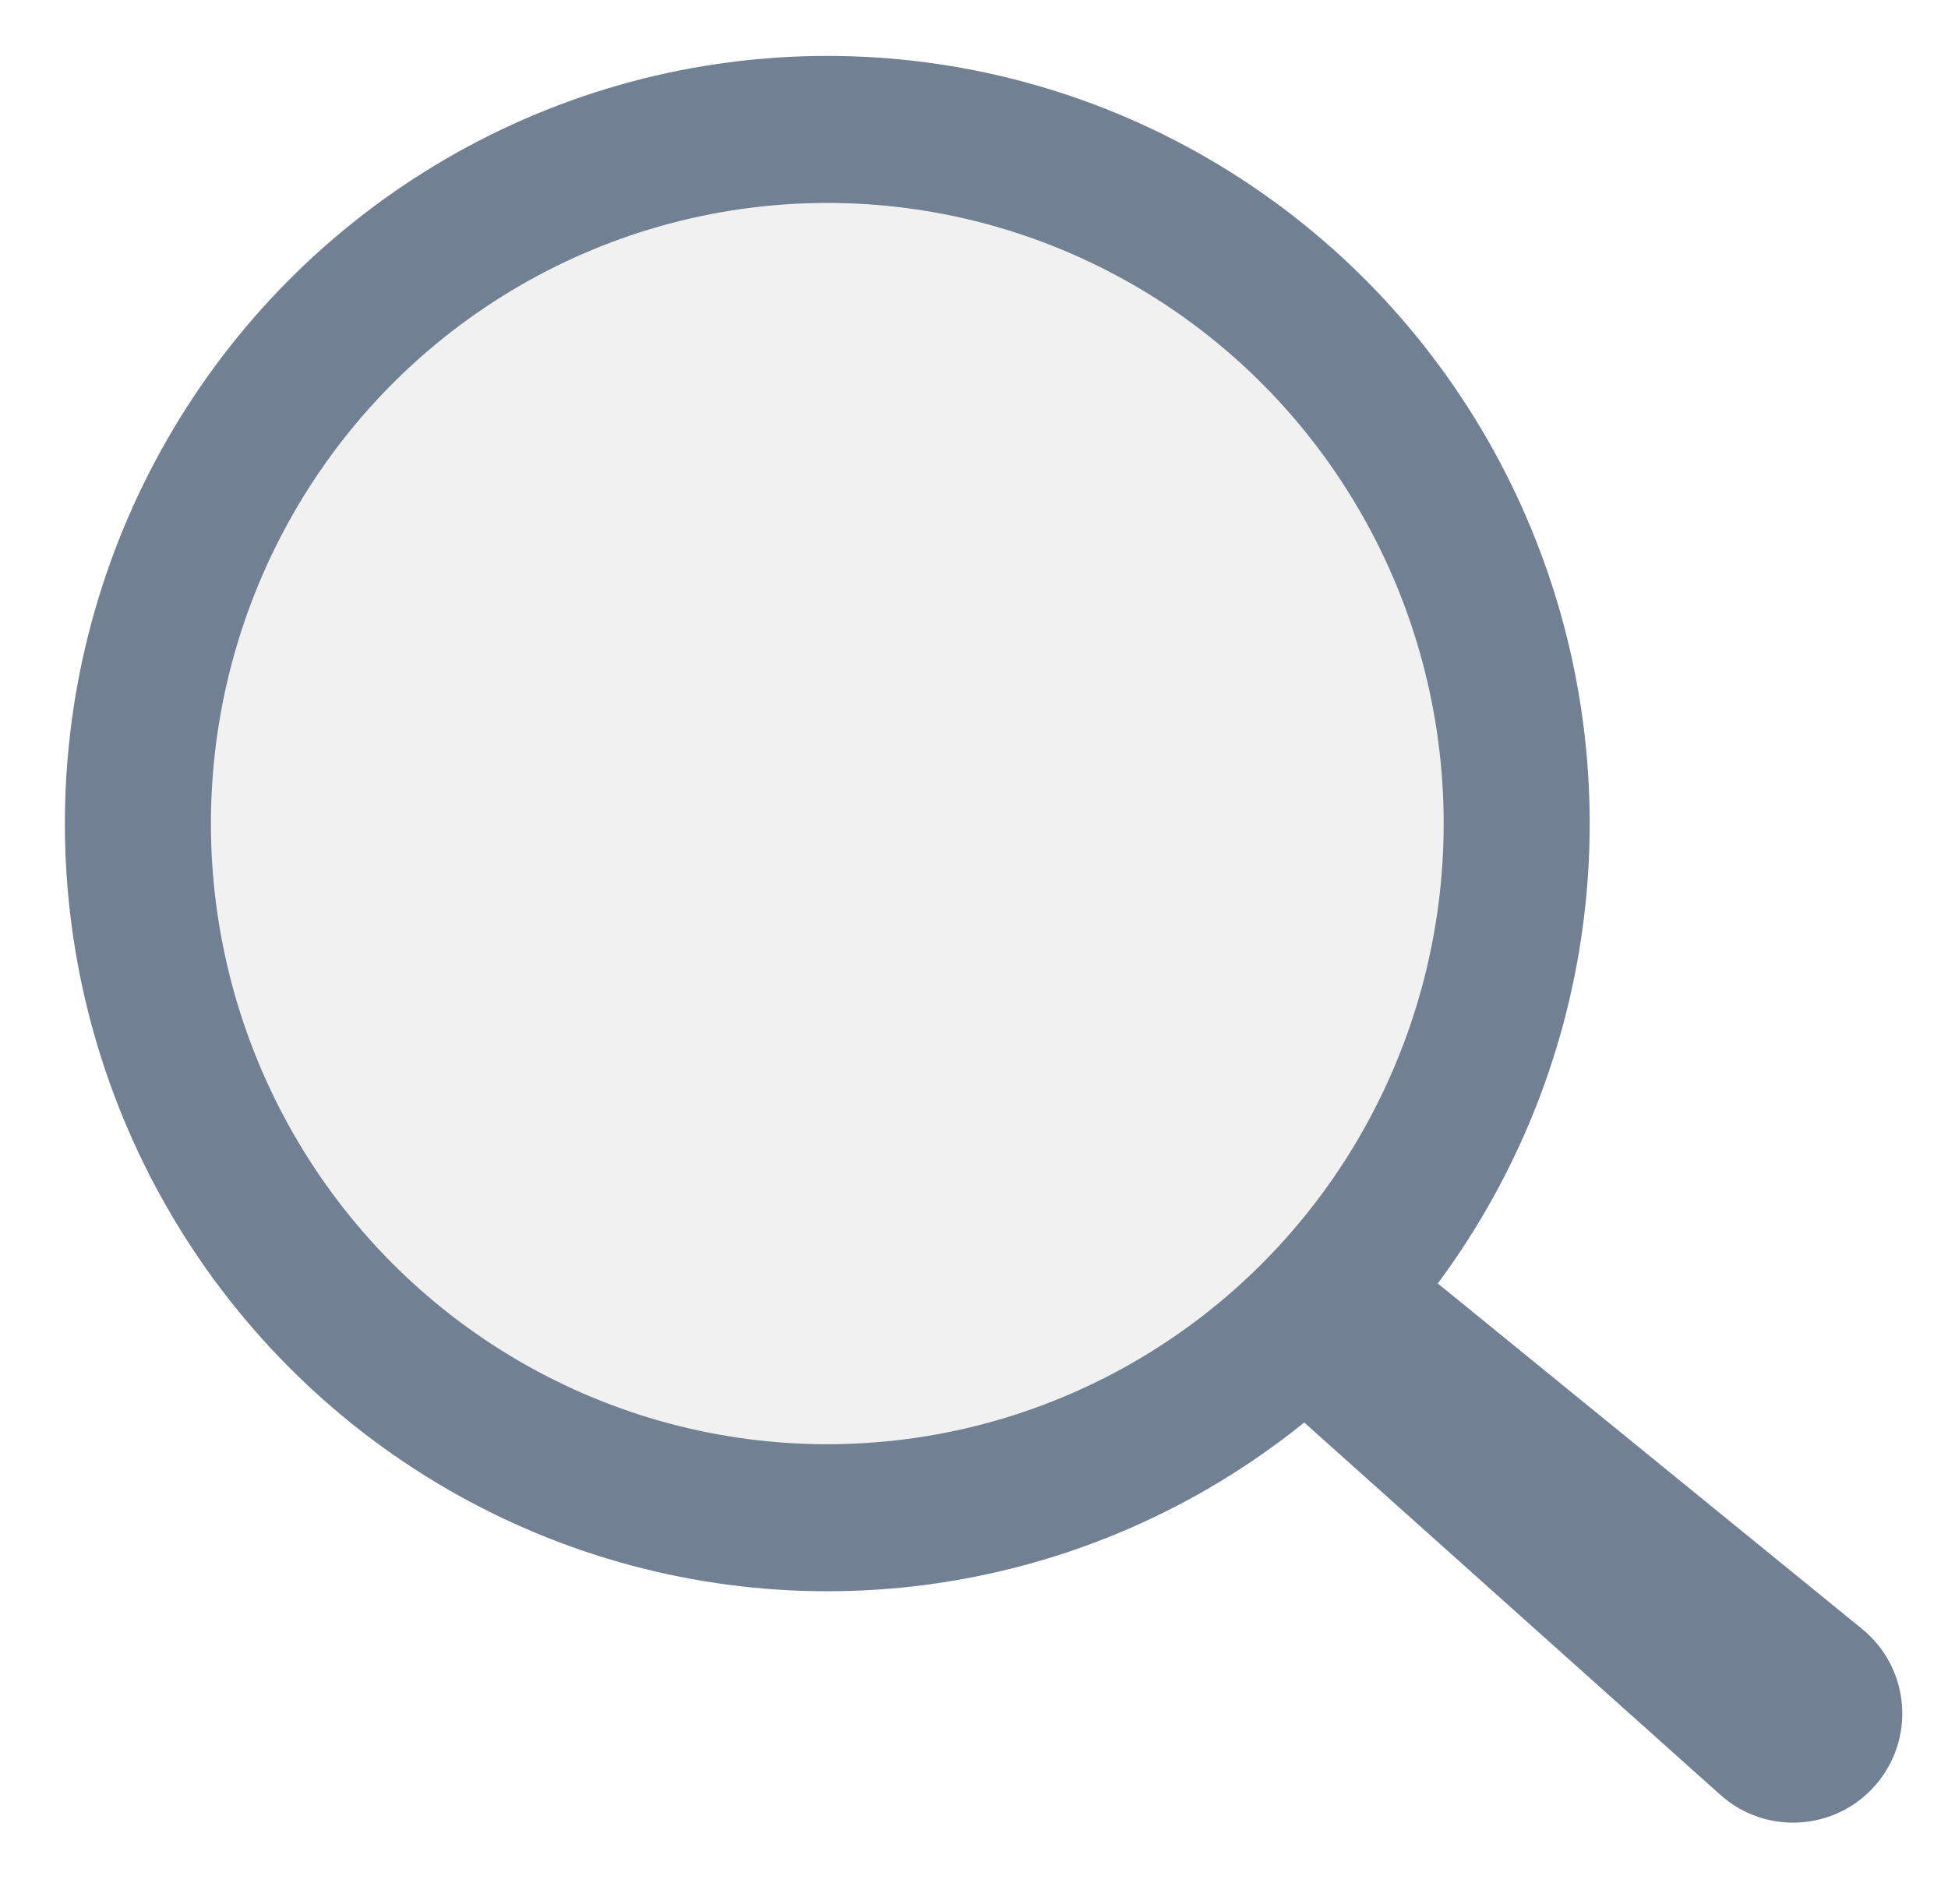 <svg width="45" height="44" viewBox="0 0 45 44" fill="none" xmlns="http://www.w3.org/2000/svg">
<g filter="url(#filter0_d_54_563)">
<path d="M42.7 38.025L22.058 21.214C21.465 20.731 20.593 20.814 20.101 21.4C19.614 21.98 19.675 22.841 20.238 23.345L40.076 41.098C40.911 41.846 42.196 41.769 42.938 40.928C43.697 40.068 43.589 38.749 42.7 38.025Z" fill="#718093"/>
<path d="M42.7 38.025L22.058 21.214C21.465 20.731 20.593 20.814 20.101 21.4C19.614 21.98 19.675 22.841 20.238 23.345L40.076 41.098C40.911 41.846 42.196 41.769 42.938 40.928C43.697 40.068 43.589 38.749 42.7 38.025Z" stroke="#718093"/>
</g>
<g filter="url(#filter1_d_54_563)">
<ellipse cx="19.111" cy="19.029" rx="17.612" ry="17.737" fill="#718093"/>
</g>
<g filter="url(#filter2_i_54_563)">
<ellipse cx="19.111" cy="19.029" rx="14.239" ry="14.34" fill="#F1F1F1"/>
</g>
<defs>
<filter id="filter0_d_54_563" x="18.772" y="19.9" width="25.672" height="22.712" filterUnits="userSpaceOnUse" color-interpolation-filters="sRGB">
<feFlood flood-opacity="0" result="BackgroundImageFix"/>
<feColorMatrix in="SourceAlpha" type="matrix" values="0 0 0 0 0 0 0 0 0 0 0 0 0 0 0 0 0 0 127 0" result="hardAlpha"/>
<feOffset/>
<feGaussianBlur stdDeviation="0.5"/>
<feComposite in2="hardAlpha" operator="out"/>
<feColorMatrix type="matrix" values="0 0 0 0 0 0 0 0 0 0 0 0 0 0 0 0 0 0 0.25 0"/>
<feBlend mode="normal" in2="BackgroundImageFix" result="effect1_dropShadow_54_563"/>
<feBlend mode="normal" in="SourceGraphic" in2="effect1_dropShadow_54_563" result="shape"/>
</filter>
<filter id="filter1_d_54_563" x="0.499" y="0.292" width="37.224" height="37.473" filterUnits="userSpaceOnUse" color-interpolation-filters="sRGB">
<feFlood flood-opacity="0" result="BackgroundImageFix"/>
<feColorMatrix in="SourceAlpha" type="matrix" values="0 0 0 0 0 0 0 0 0 0 0 0 0 0 0 0 0 0 127 0" result="hardAlpha"/>
<feOffset/>
<feGaussianBlur stdDeviation="0.5"/>
<feComposite in2="hardAlpha" operator="out"/>
<feColorMatrix type="matrix" values="0 0 0 0 0 0 0 0 0 0 0 0 0 0 0 0 0 0 0.25 0"/>
<feBlend mode="normal" in2="BackgroundImageFix" result="effect1_dropShadow_54_563"/>
<feBlend mode="normal" in="SourceGraphic" in2="effect1_dropShadow_54_563" result="shape"/>
</filter>
<filter id="filter2_i_54_563" x="4.872" y="4.688" width="28.479" height="28.68" filterUnits="userSpaceOnUse" color-interpolation-filters="sRGB">
<feFlood flood-opacity="0" result="BackgroundImageFix"/>
<feBlend mode="normal" in="SourceGraphic" in2="BackgroundImageFix" result="shape"/>
<feColorMatrix in="SourceAlpha" type="matrix" values="0 0 0 0 0 0 0 0 0 0 0 0 0 0 0 0 0 0 127 0" result="hardAlpha"/>
<feMorphology radius="1" operator="erode" in="SourceAlpha" result="effect1_innerShadow_54_563"/>
<feOffset/>
<feGaussianBlur stdDeviation="0.5"/>
<feComposite in2="hardAlpha" operator="arithmetic" k2="-1" k3="1"/>
<feColorMatrix type="matrix" values="0 0 0 0 0 0 0 0 0 0 0 0 0 0 0 0 0 0 0.25 0"/>
<feBlend mode="normal" in2="shape" result="effect1_innerShadow_54_563"/>
</filter>
</defs>
</svg>
